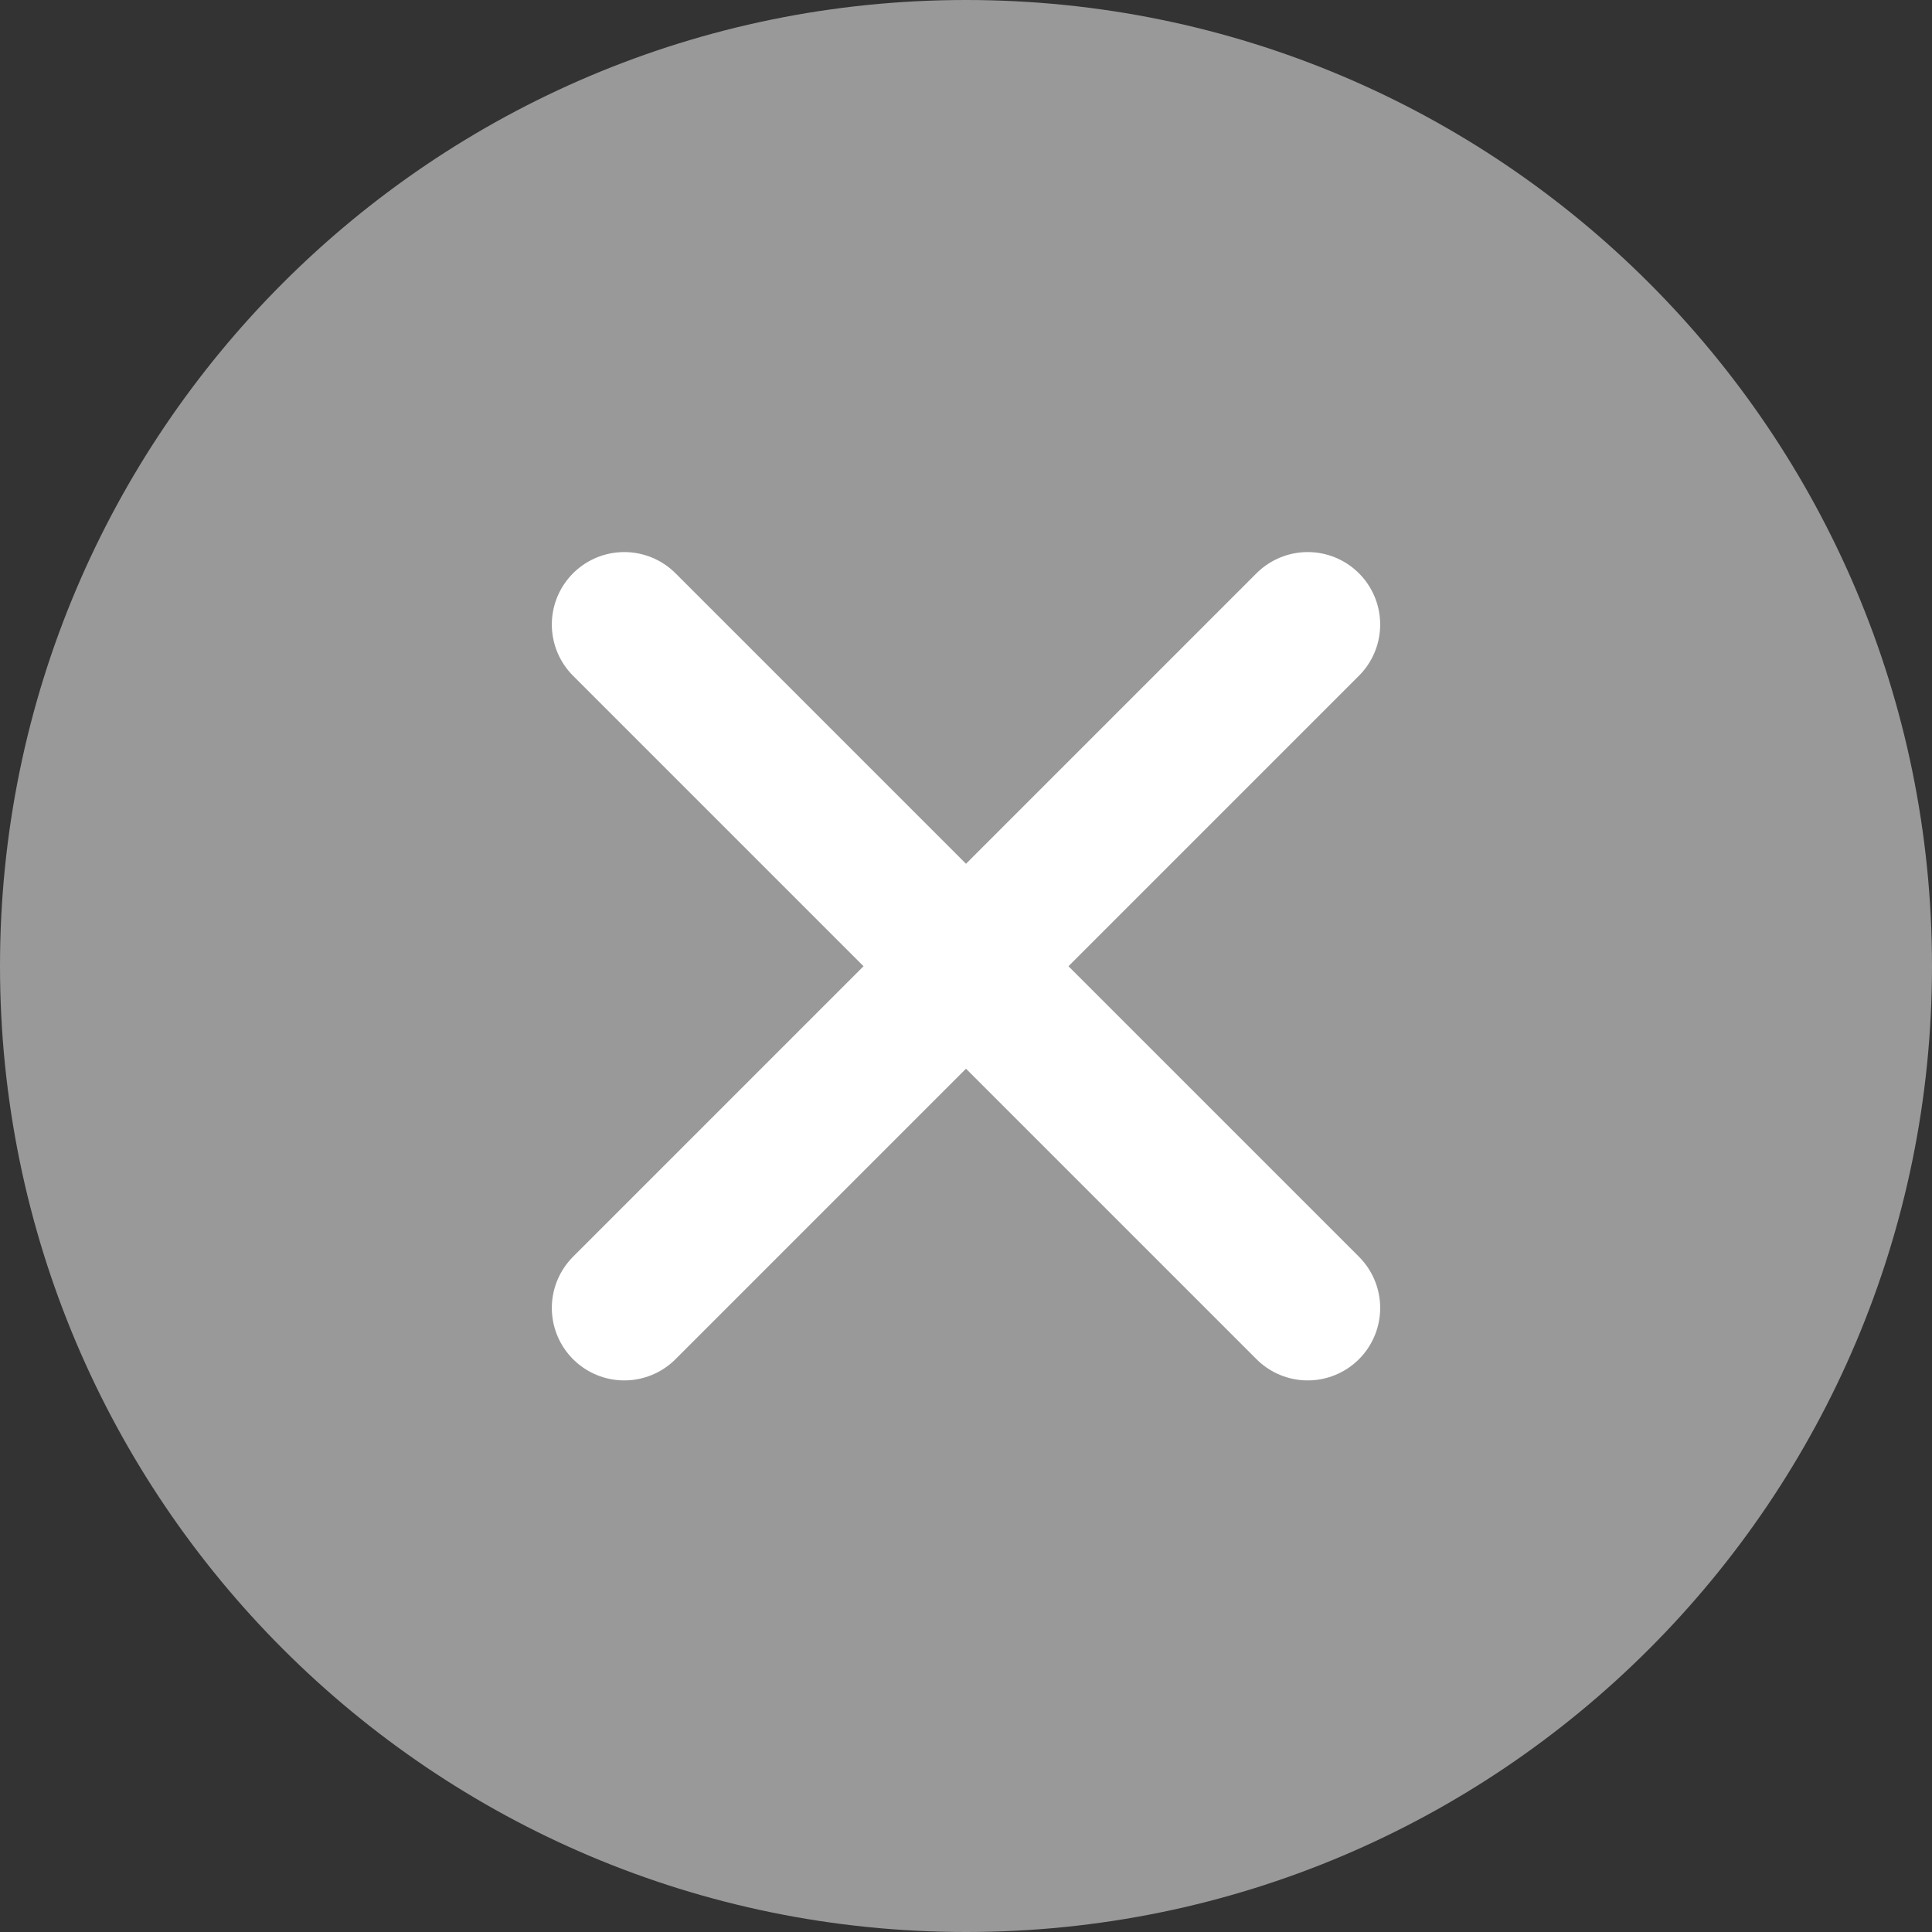 <svg width="16" height="16" viewBox="0 0 16 16" fill="none" xmlns="http://www.w3.org/2000/svg">
<rect x="0" y="0" width="16" height="16" fill="#333333" stroke="none"/>
<g id="ico_delet_16" clip-path="url(#clip0_522_6092)">
<path id="Vector" d="M8 16C12.418 16 16 12.418 16 8C16 3.582 12.418 0 8 0C3.582 0 0 3.582 0 8C0 12.418 3.582 16 8 16Z" fill="#999999"/>
<g id="Group">
<path id="Vector_2" d="M5.17 10.832L10.83 5.172" stroke="white" stroke-width="1.2" stroke-linecap="round" stroke-linejoin="round"/>
<path id="Vector_3" d="M5.17 5.172L10.83 10.832" stroke="white" stroke-width="1.2" stroke-linecap="round" stroke-linejoin="round"/>
</g>
</g>
<defs>
<clipPath id="clip0_522_6092">
<rect width="16" height="16" fill="white"/>
</clipPath>
</defs>
</svg>
